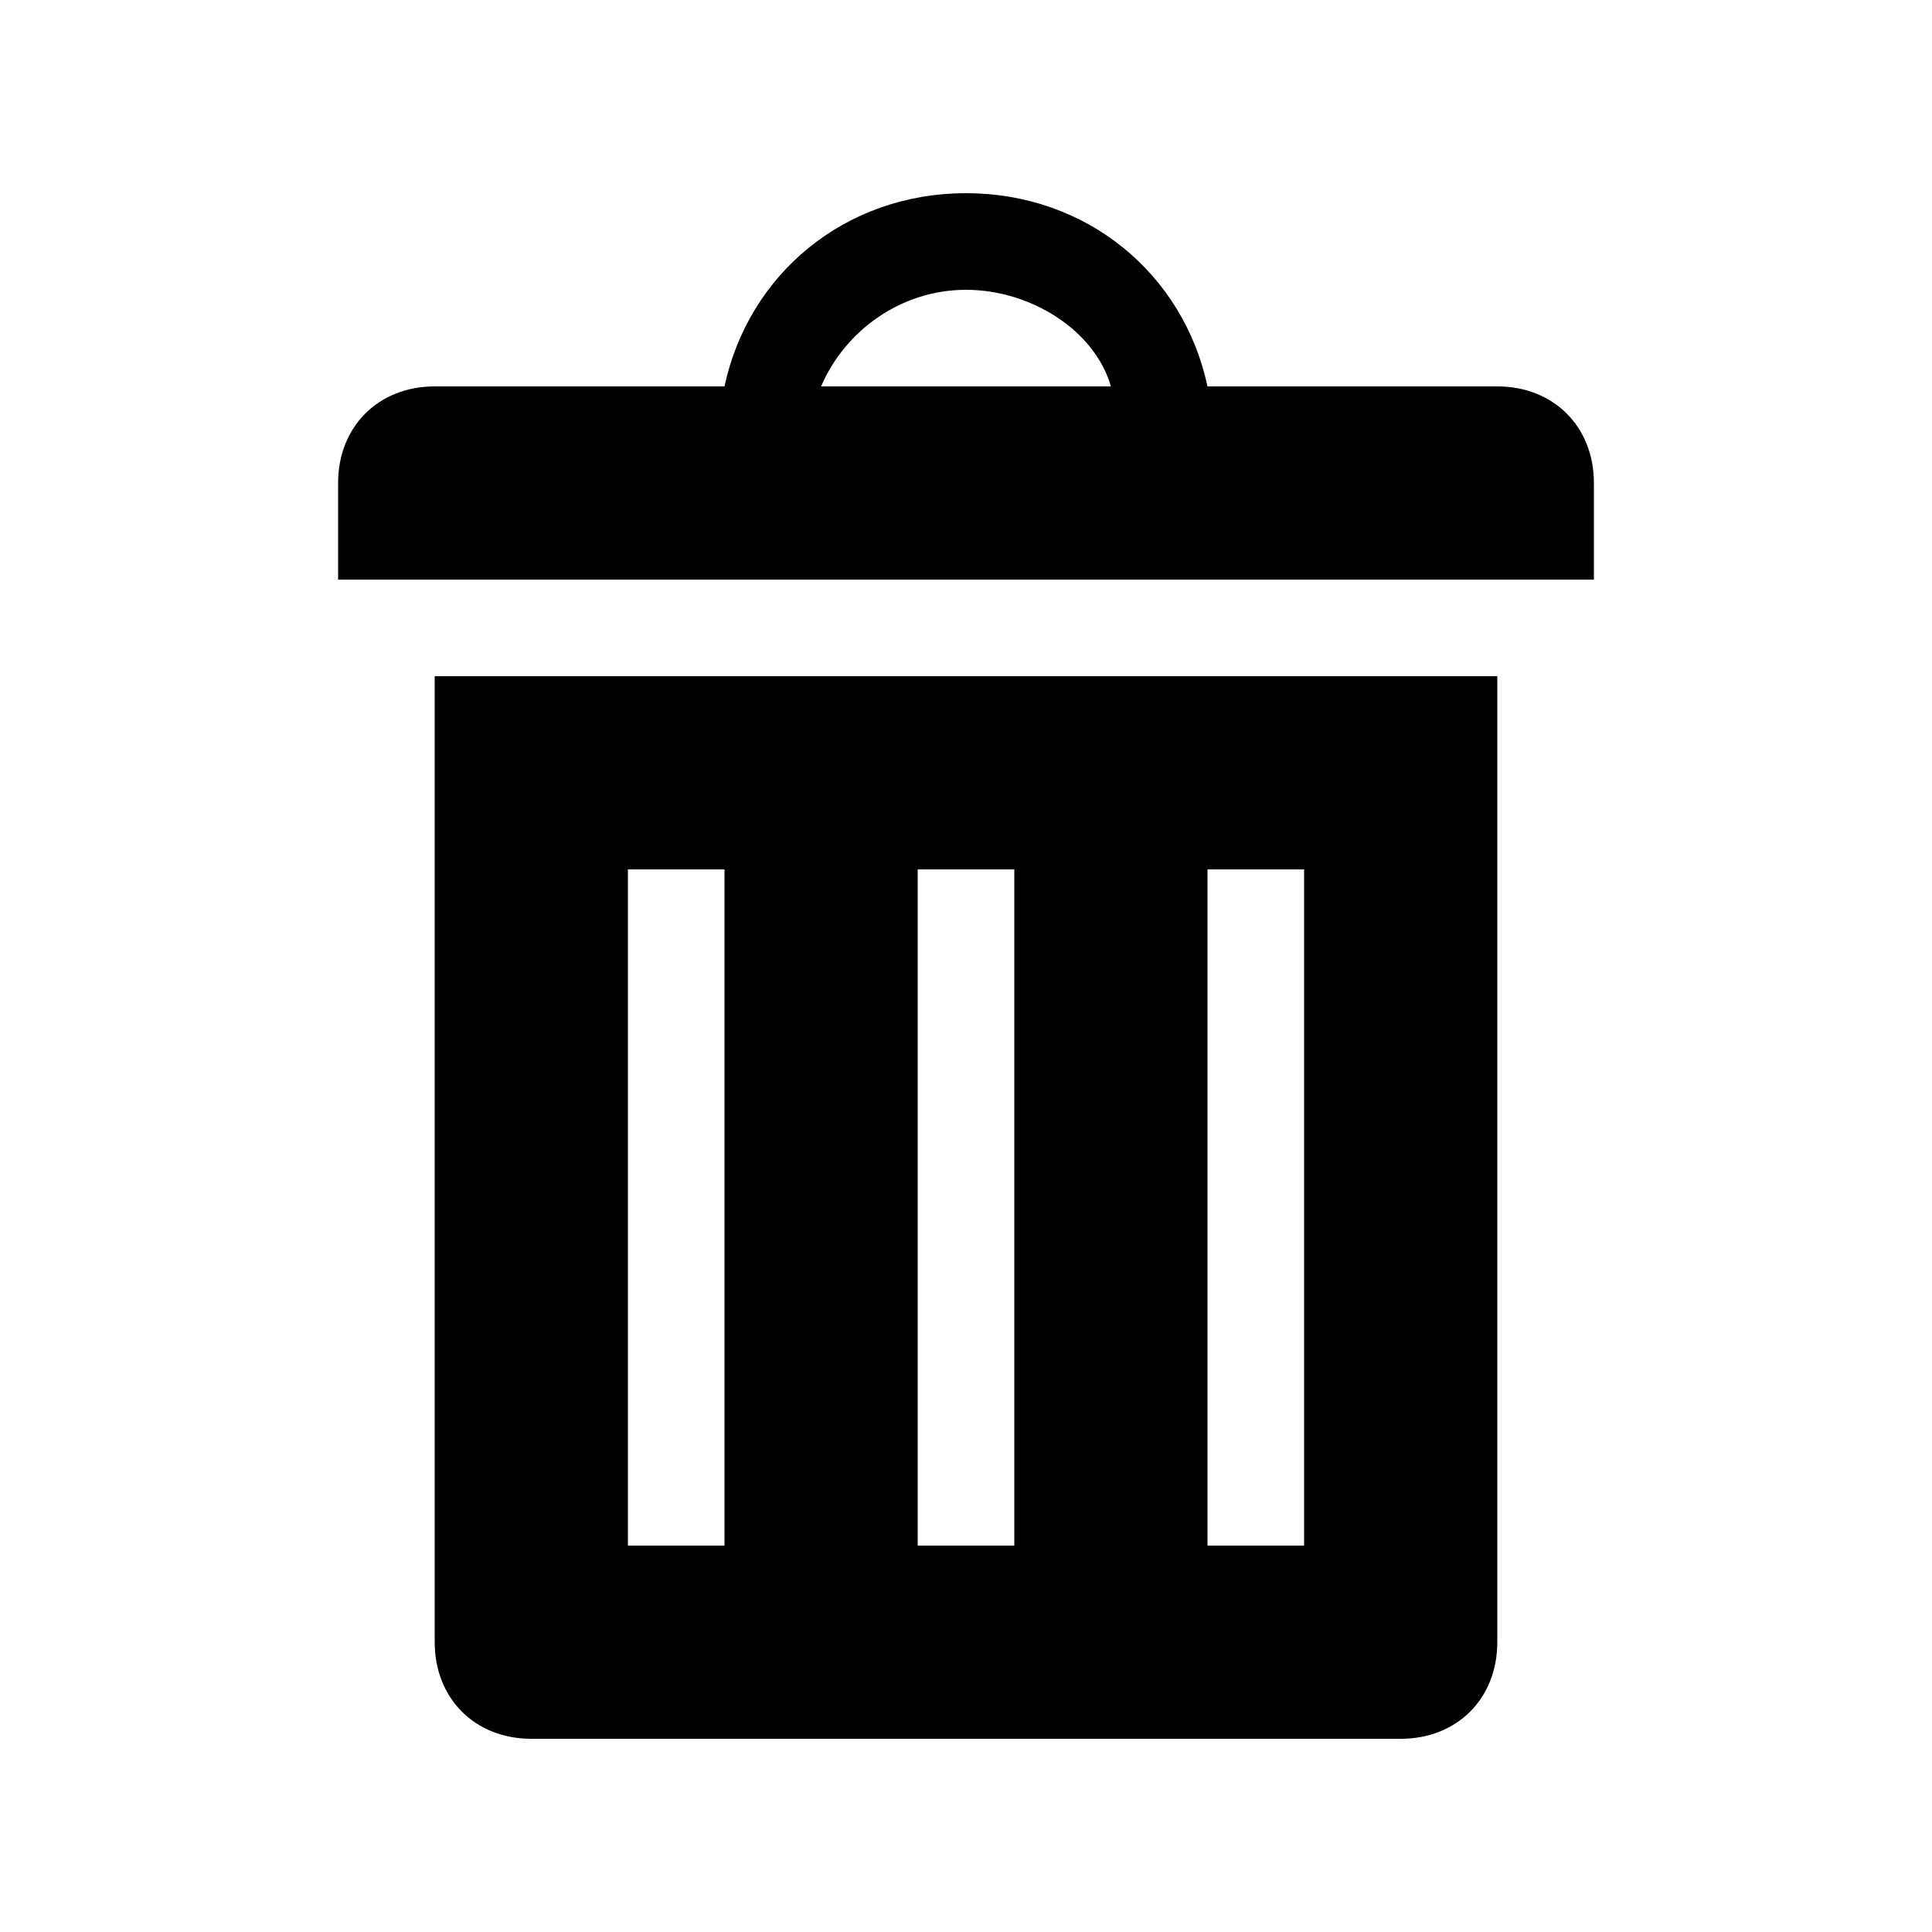 <?xml version="1.0" encoding="utf-8"?>
<!-- Generator: Adobe Illustrator 21.0.2, SVG Export Plug-In . SVG Version: 6.00 Build 0)  -->
<svg version="1.1" id="Layer_1" xmlns="http://www.w3.org/2000/svg" xmlns:xlink="http://www.w3.org/1999/xlink" x="0px" y="0px"
	 viewBox="0 0 24 24" style="enable-background:new 0 0 24 24;" xml:space="preserve">
<g id="surface1">
	<path d="M15,4.8h3.6c0.7,0,1.2,0.5,1.2,1.2v1.2H4.2V6c0-0.7,0.5-1.2,1.2-1.2H9c0.3-1.4,1.5-2.4,3-2.4S14.7,3.4,15,4.8z M10.2,4.8
		h3.6c-0.2-0.7-1-1.2-1.8-1.2S10.5,4.1,10.2,4.8z M5.4,8.4h13.2v12c0,0.7-0.5,1.2-1.2,1.2H6.6c-0.7,0-1.2-0.5-1.2-1.2V8.4z M9,19.2
		v-8.4H7.8v8.4H9z M12.6,19.2v-8.4h-1.2v8.4H12.6z M16.2,19.2v-8.4H15v8.4H16.2z"/>
</g>
</svg>

